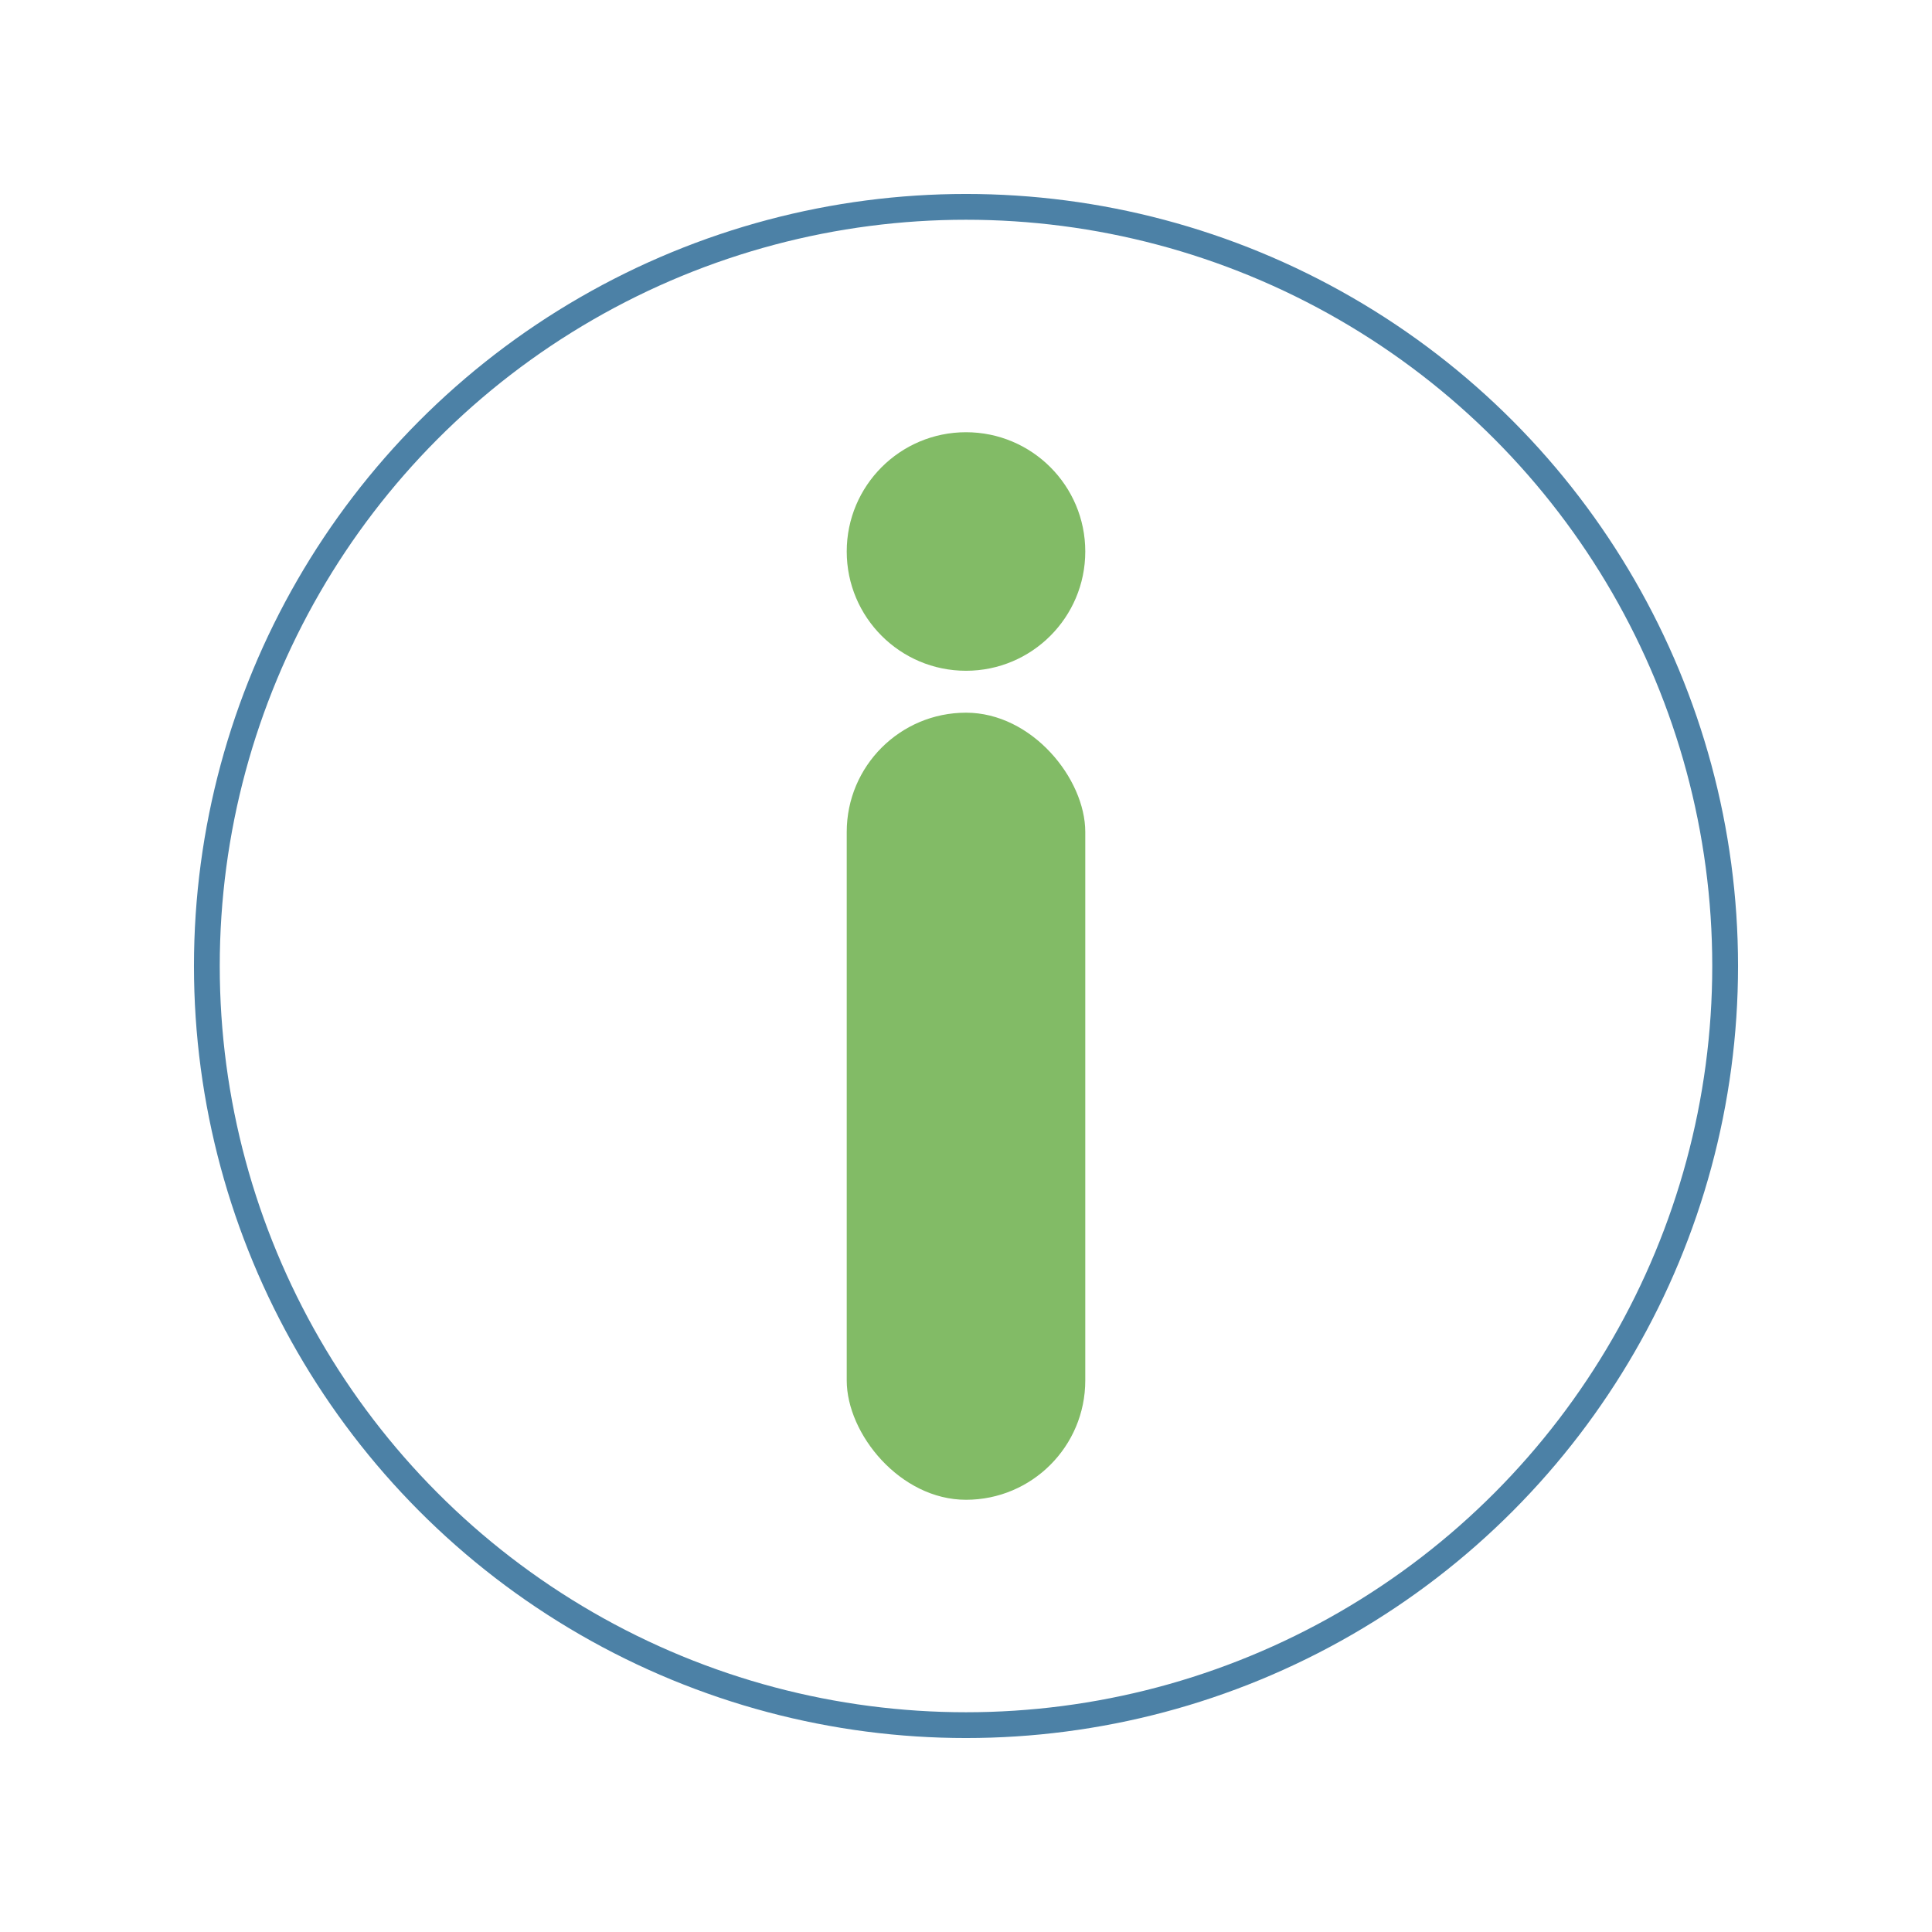 <svg id="Layer_1" data-name="Layer 1" xmlns="http://www.w3.org/2000/svg" viewBox="0 0 170.08 170.08"><defs><style>.cls-1{fill:none;stroke:#4c81a6;stroke-miterlimit:10;stroke-width:2.27px;}.cls-2{fill:#82bb66;}</style></defs><title>abouragm</title><circle class="cls-1" cx="85.04" cy="85.04" r="66.83"/><rect class="cls-2" x="74.54" y="62.74" width="21" height="69.29" rx="10.5" ry="10.5"/><circle class="cls-2" cx="85.04" cy="48.55" r="10.5"/></svg>
